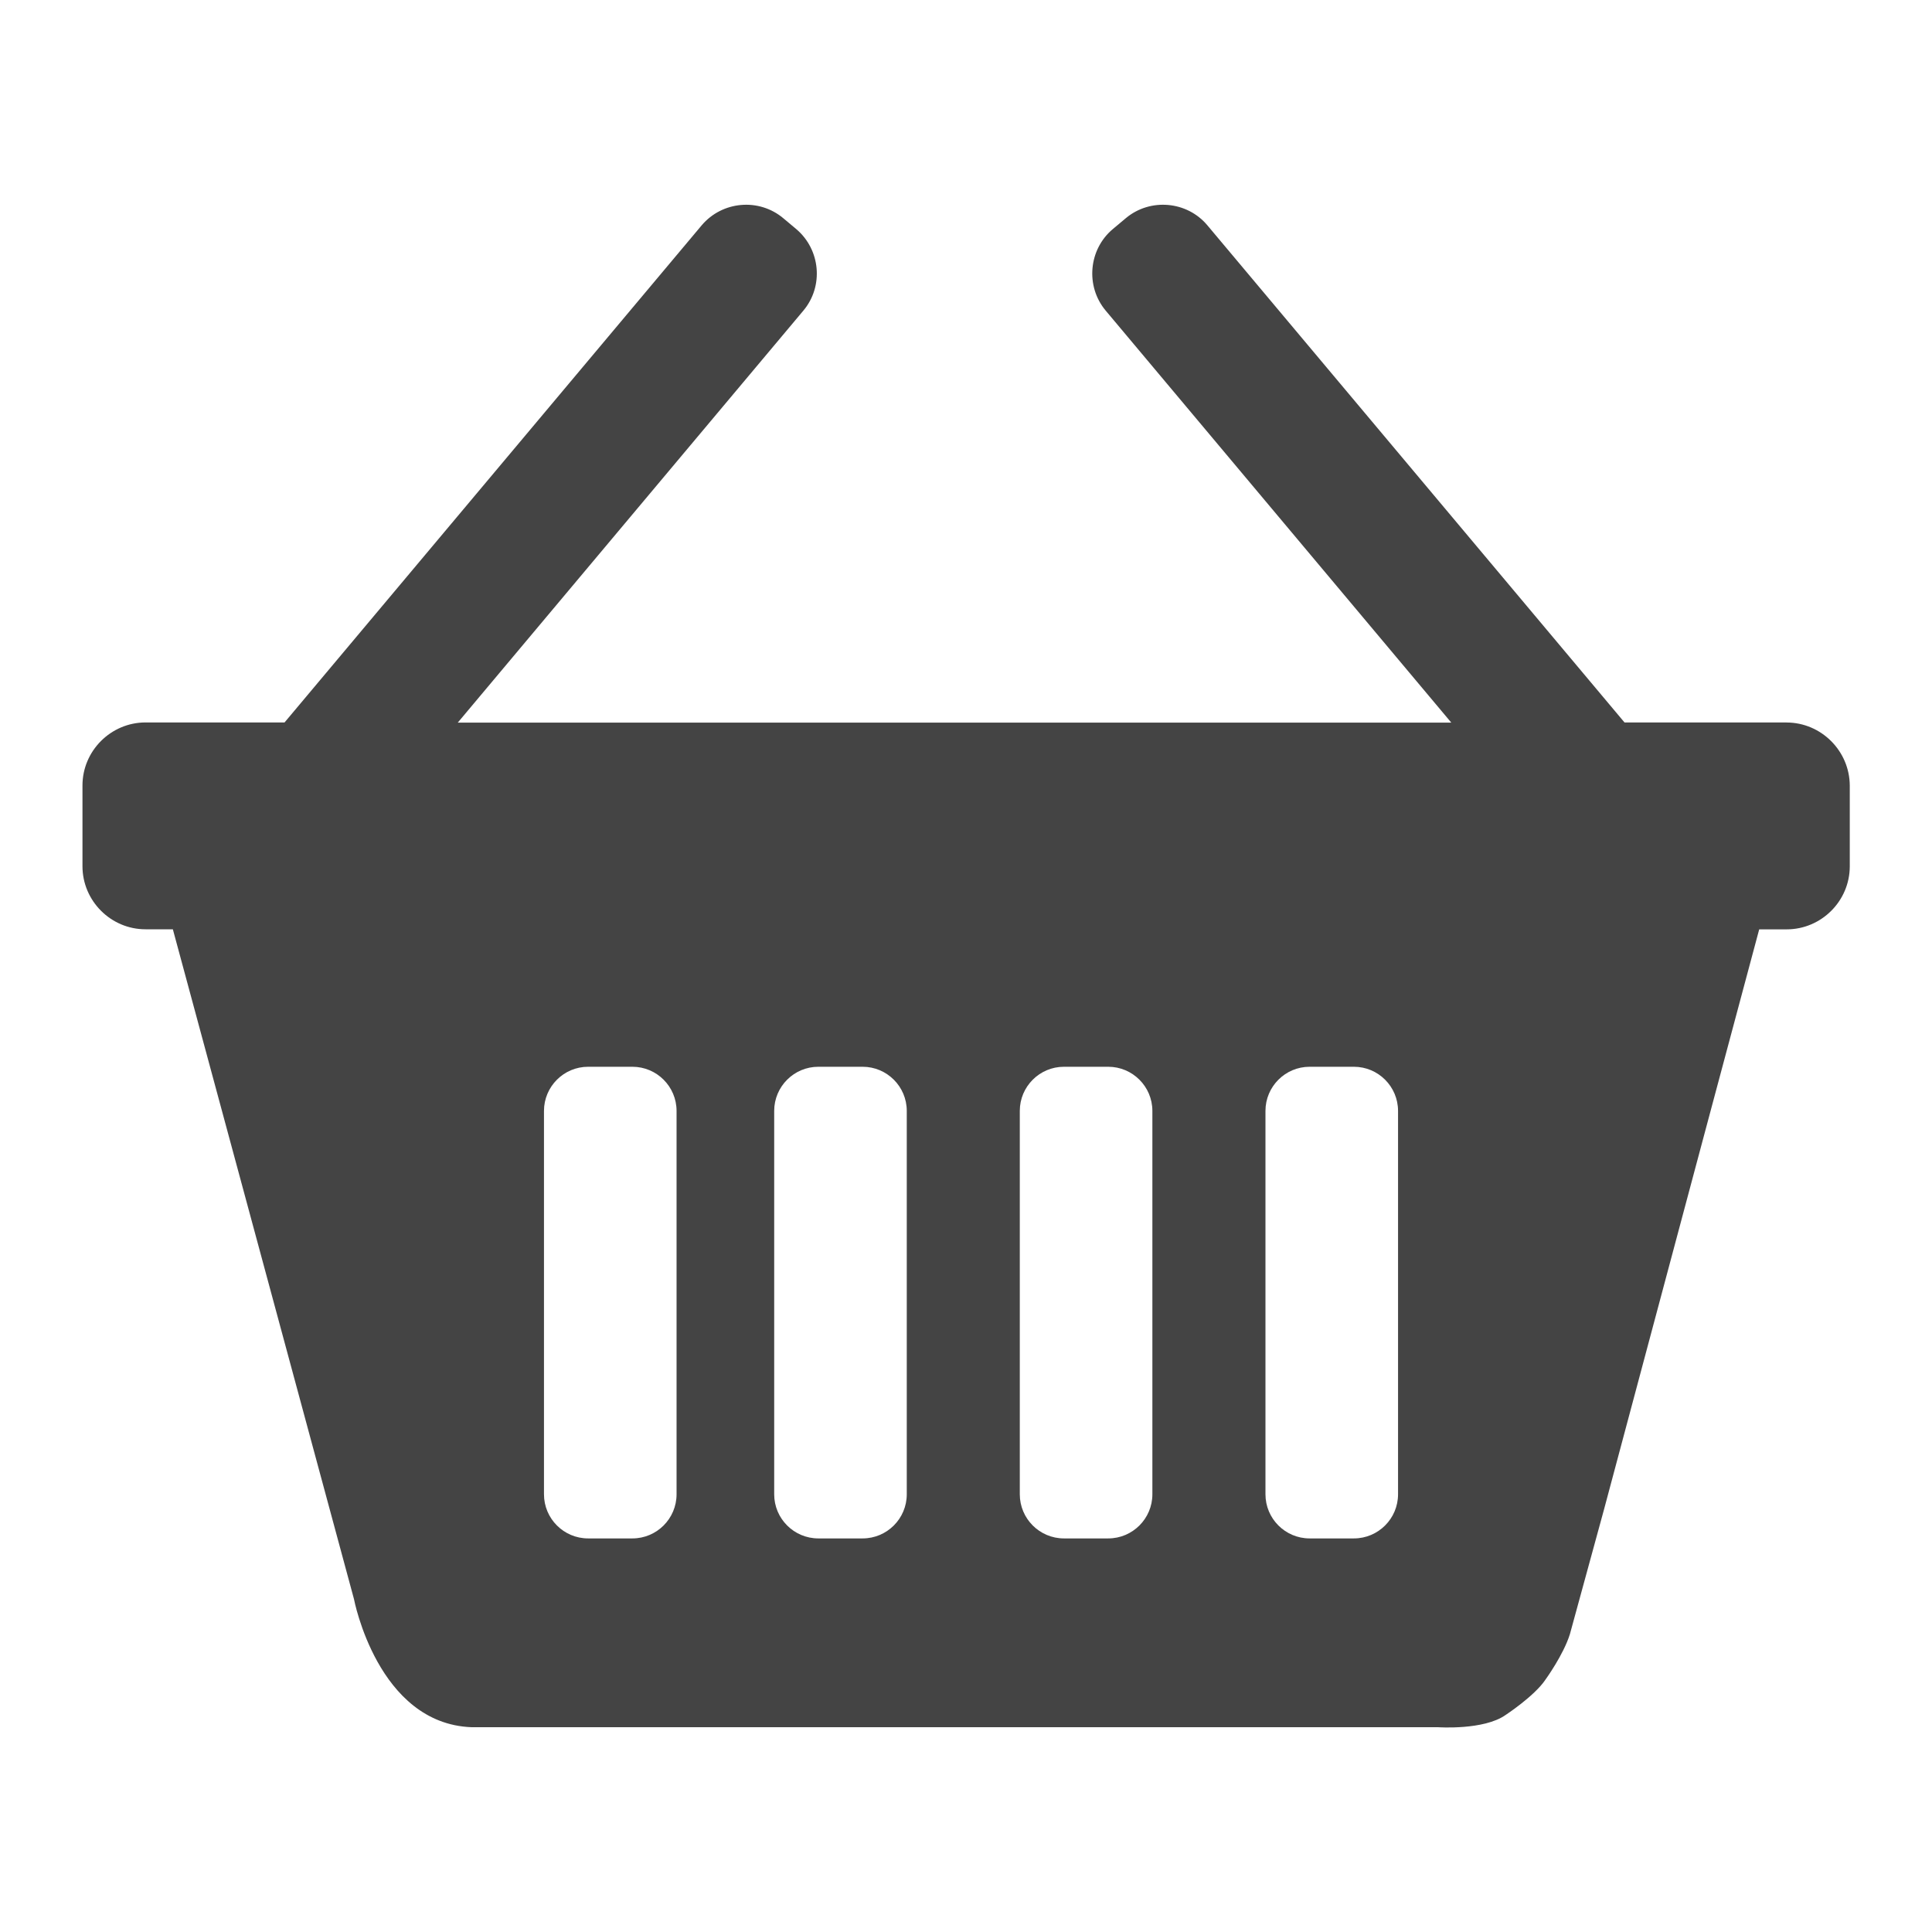 <!-- Generated by IcoMoon.io -->
<svg version="1.1" xmlns="http://www.w3.org/2000/svg" width="32" height="32" viewBox="0 0 32 32">
<title>basket</title>
<path fill="#444" d="M29.591 11.966h-2.684l-6.909-8.234c-0.337-0.403-0.947-0.456-1.35-0.119l-0.216 0.181c-0.403 0.338-0.456 0.947-0.119 1.35l5.725 6.825h-16.456l5.725-6.825c0.338-0.403 0.284-1.009-0.119-1.35l-0.216-0.181c-0.403-0.337-1.009-0.284-1.35 0.119l-6.909 8.234h-2.303c-0.572 0-1.044 0.469-1.044 1.044v1.338c0 0.572 0.469 1.044 1.044 1.044h0.453l3 11.094c0 0 0.391 2.063 1.947 2.122h16.009c0 0 0.759 0.053 1.119-0.203 0 0 0.478-0.313 0.659-0.584 0 0 0.3-0.413 0.406-0.756l0.566-2.069 1.697-6.347 0.872-3.256h0.456c0.572 0 1.044-0.469 1.044-1.044v-1.338c-0.003-0.575-0.475-1.044-1.047-1.044zM11.206 24.75c0 0.403-0.328 0.731-0.731 0.731h-0.734c-0.403 0-0.731-0.328-0.731-0.731v-6.35c0-0.403 0.328-0.731 0.731-0.731h0.734c0.403 0 0.731 0.328 0.731 0.731v6.35zM15.019 24.75c0 0.403-0.328 0.731-0.731 0.731h-0.734c-0.403 0-0.731-0.328-0.731-0.731v-6.35c0-0.403 0.328-0.731 0.731-0.731h0.734c0.403 0 0.731 0.328 0.731 0.731v6.35zM19.087 24.75c0 0.403-0.328 0.731-0.731 0.731h-0.734c-0.403 0-0.731-0.328-0.731-0.731v-6.35c0-0.403 0.328-0.731 0.731-0.731h0.734c0.403 0 0.731 0.328 0.731 0.731v6.35zM23.156 24.75c0 0.403-0.328 0.731-0.731 0.731h-0.734c-0.403 0-0.731-0.328-0.731-0.731v-6.35c0-0.403 0.328-0.731 0.731-0.731h0.734c0.403 0 0.731 0.328 0.731 0.731v6.35z"></path>
</svg>
